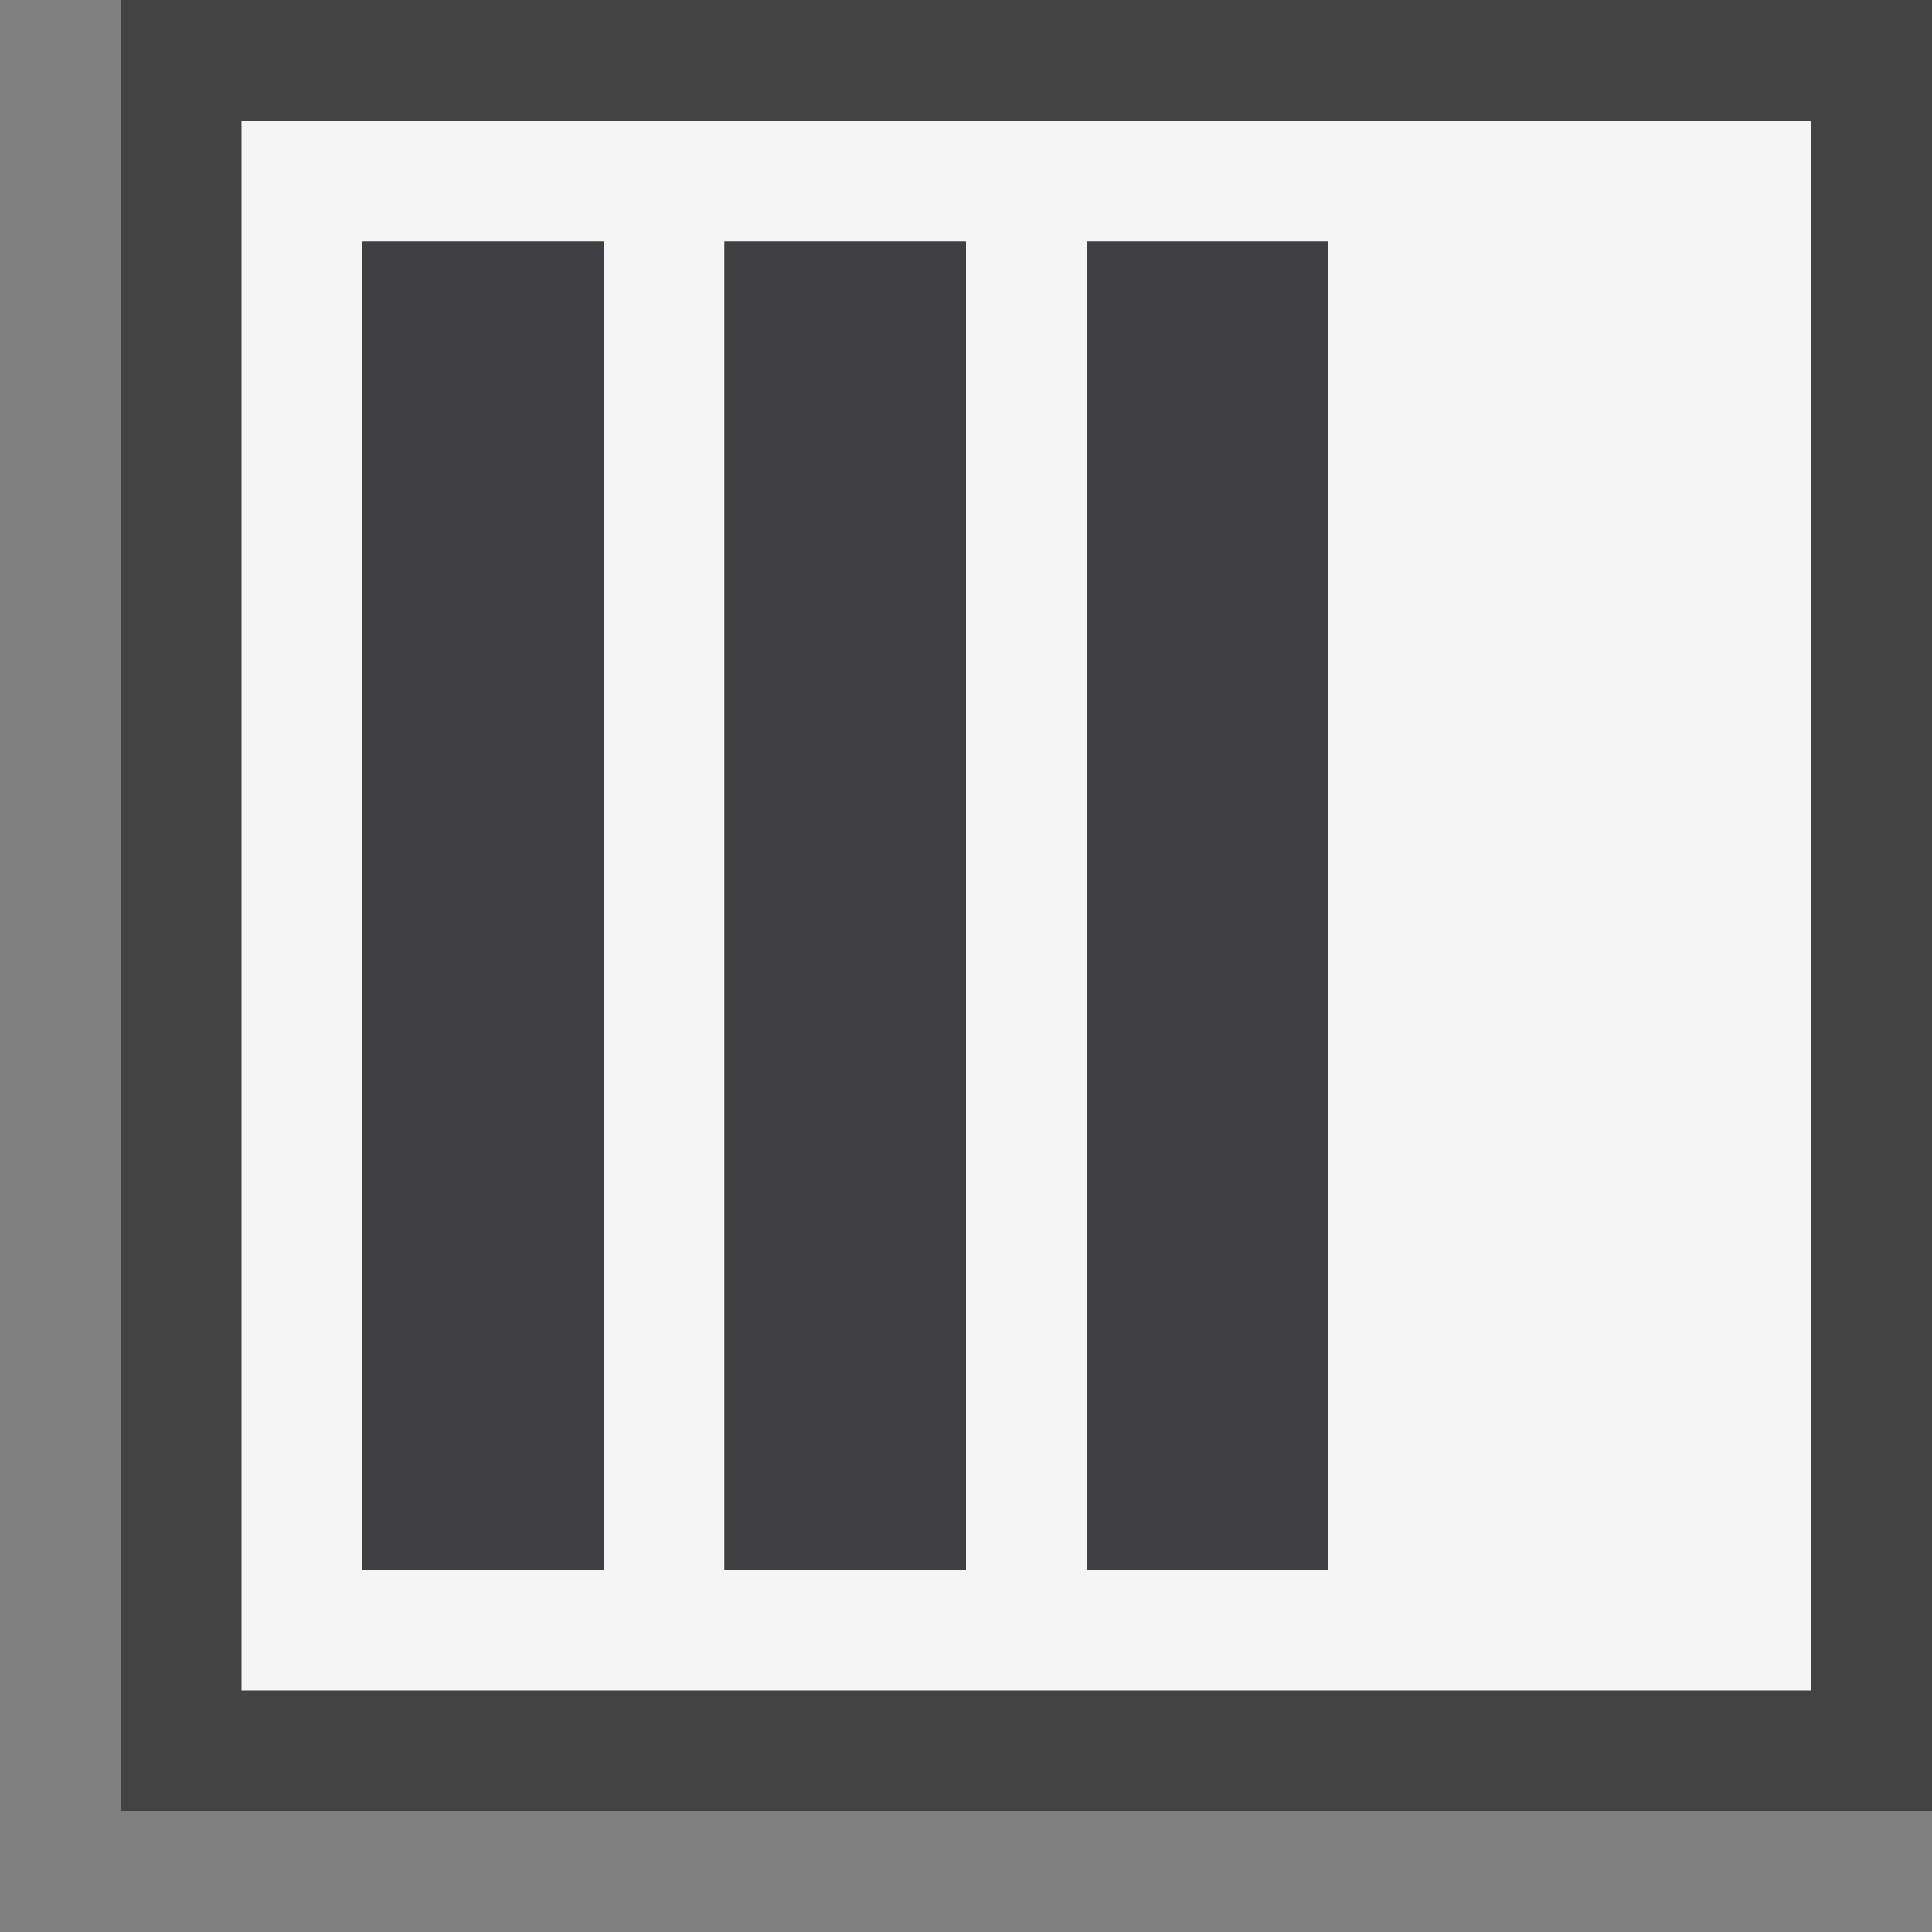 <svg xmlns="http://www.w3.org/2000/svg" viewBox="0 0 16 16"><rect x="0" y="0" width="16" height="16" fill="#808080" stroke="none"/><style>.st0{opacity:0}.st0,.st1{fill:#434343}.st2{fill:#f5f5f5}.st3{fill:#403F41}</style><g id="outline"><path class="st0" d="M0 0h16v16H0z"/><path class="st1" d="M16 15H1V0h15v15z"/></g><path class="st2" d="M2 1v13h13V1H2zm3 12H3V2h2v11zm3 0H6V2h2v11zm3 0H9V2h2v11z" id="icon_x5F_bg"/><g id="icon_x5F_fg"><path class="st3" d="M3 2h2v11H3zM6 2h2v11H6zM9 2h2v11H9z"/></g></svg>